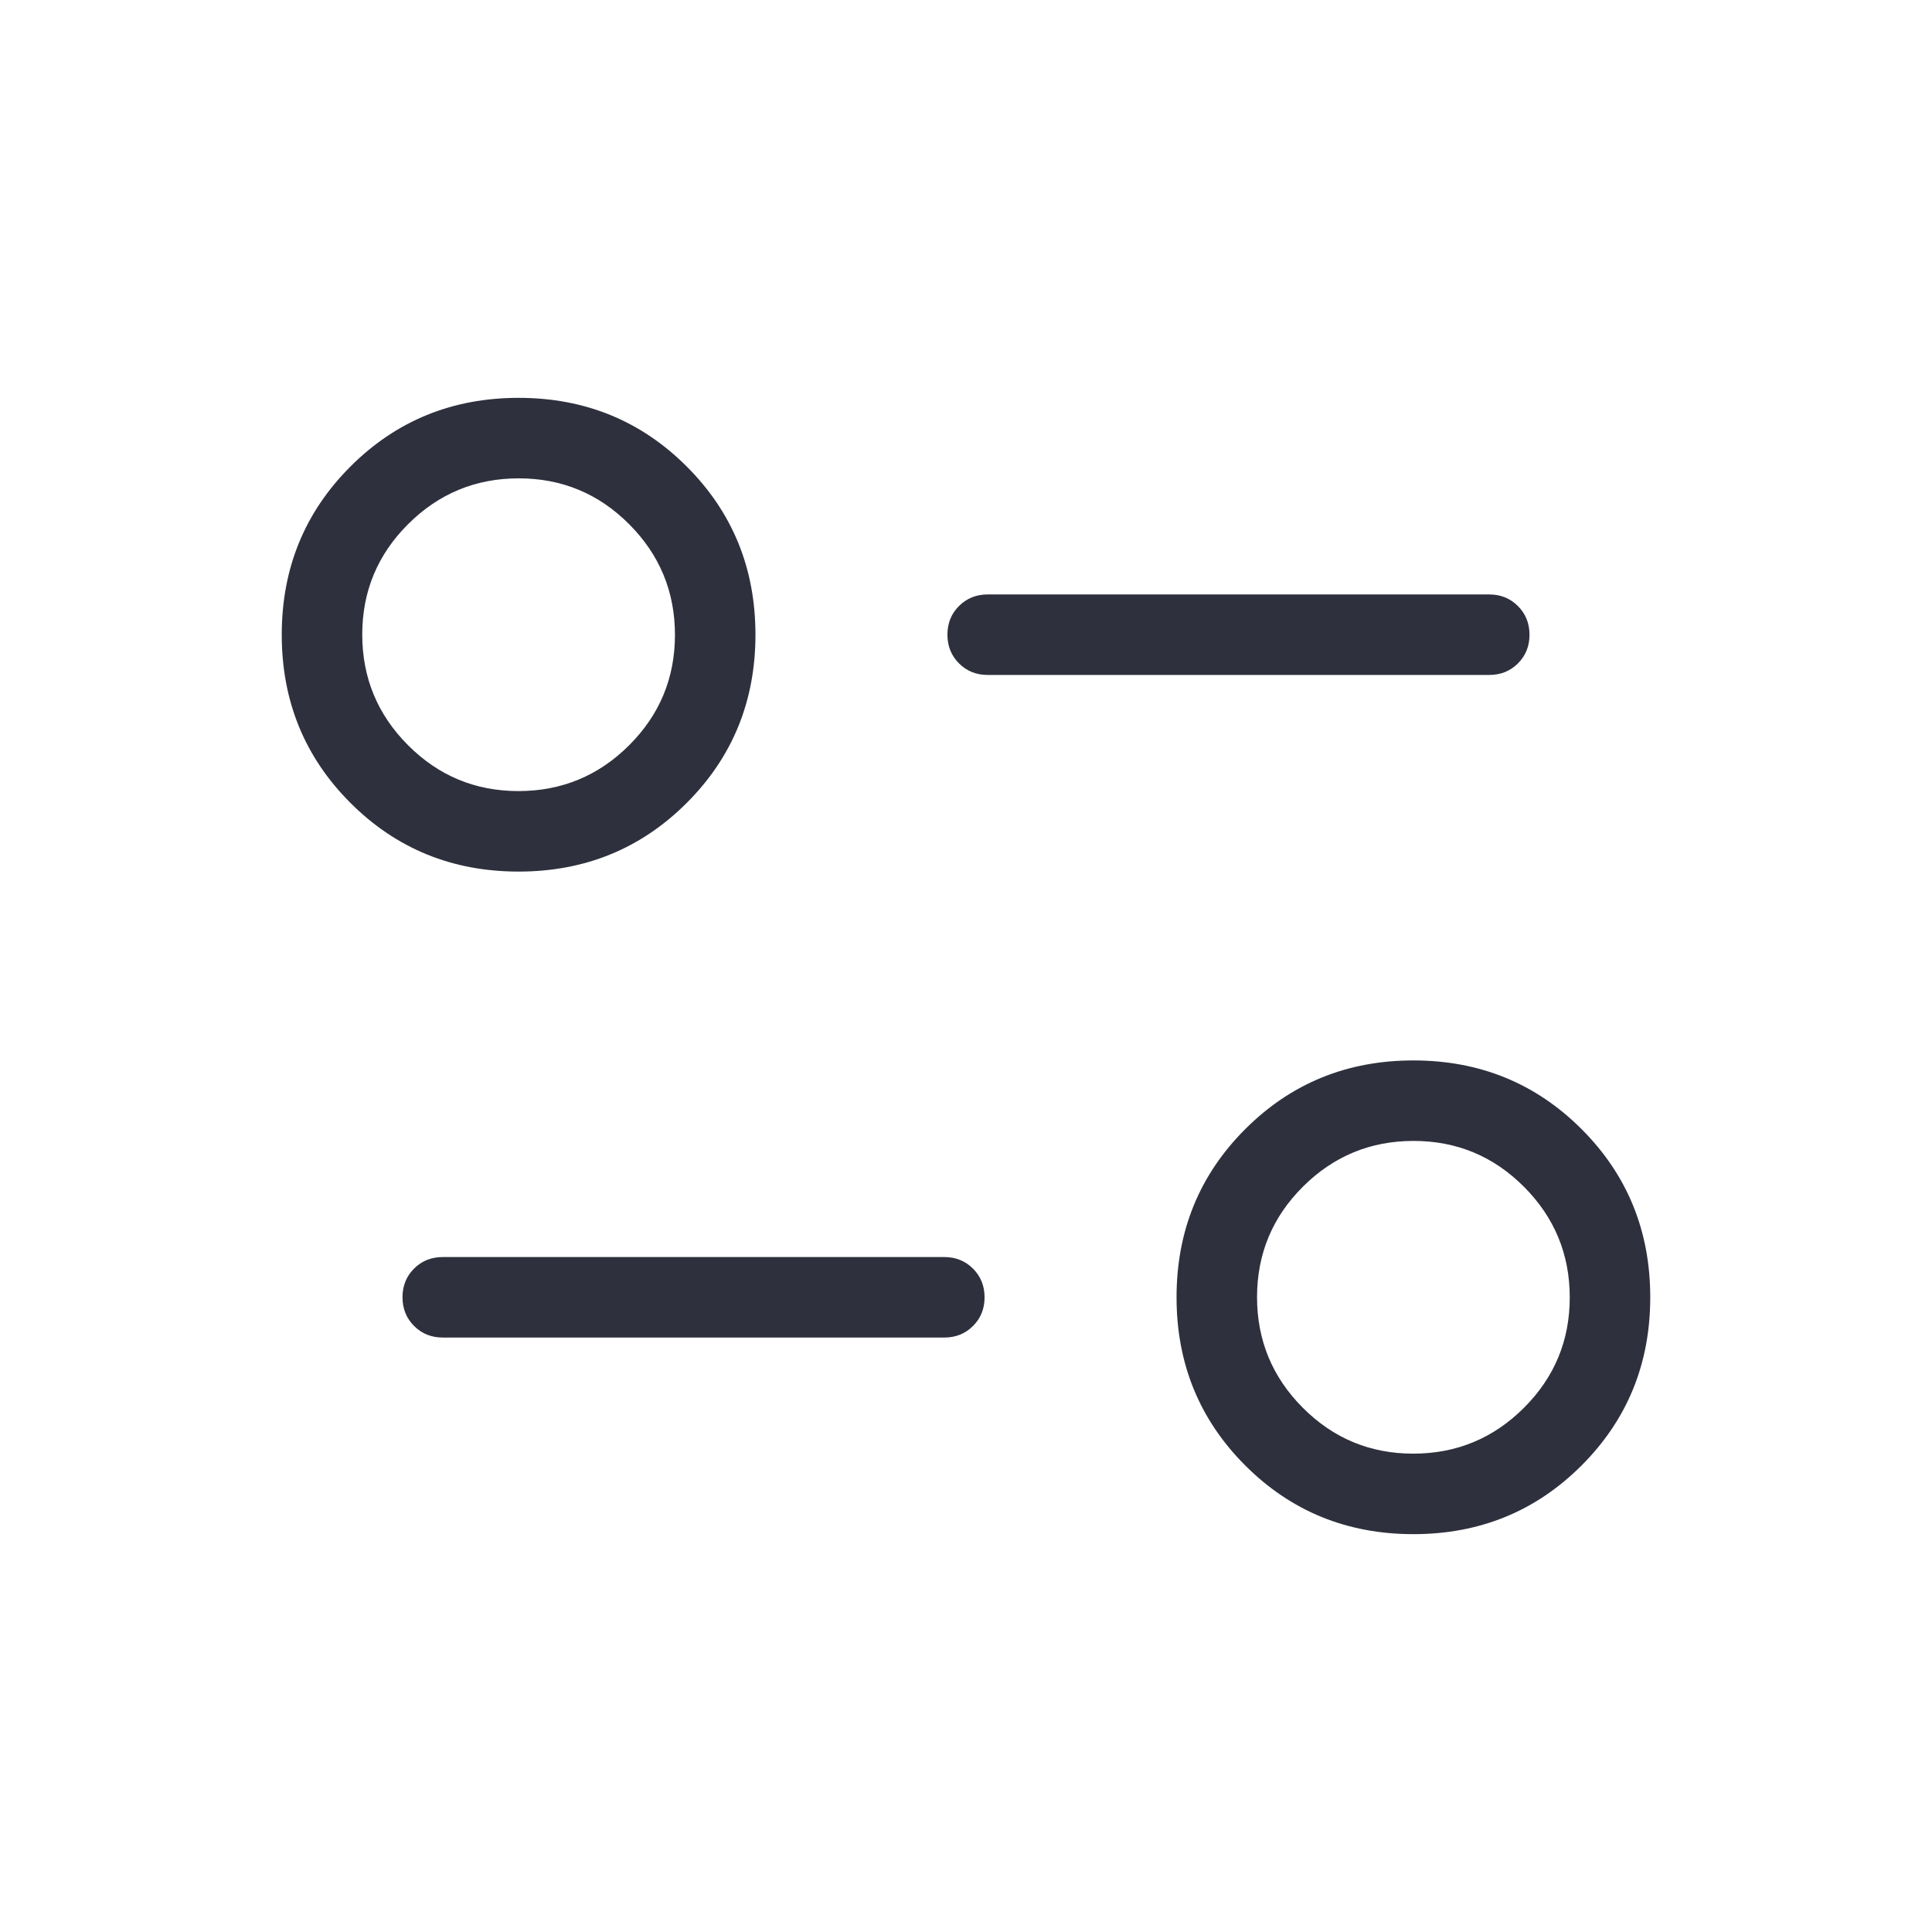 <svg xmlns="http://www.w3.org/2000/svg" height="24px" viewBox="0 -960 960 960" width="24px" fill="#2E303D"><path d="M702.31-197.69q-49.43 0-83.56-34.13t-34.13-83.56q0-49.44 34.13-83.57 34.13-34.13 83.56-34.13t83.56 34.13Q820-364.82 820-315.38q0 49.43-34.13 83.56t-83.56 34.13Zm-.08-40q32.15 0 54.96-22.73Q780-283.15 780-315.31q0-32.15-22.73-54.96-22.73-22.81-54.88-22.81-32.16 0-54.97 22.73-22.8 22.73-22.8 54.89 0 32.15 22.73 54.96 22.73 22.81 54.88 22.81Zm-233-57.69H220q-8.5 0-14.25-5.76T200-315.41q0-8.51 5.75-14.24t14.25-5.73h249.23q8.5 0 14.25 5.75 5.75 5.76 5.75 14.27t-5.75 14.24q-5.75 5.74-14.25 5.74ZM257.69-526.92q-49.43 0-83.56-34.13T140-644.62q0-49.43 34.13-83.56t83.56-34.13q49.43 0 83.56 34.13t34.13 83.56q0 49.44-34.13 83.57-34.13 34.13-83.56 34.13Zm-.08-40q32.16 0 54.97-22.73 22.8-22.73 22.8-54.89 0-32.15-22.73-54.96-22.73-22.81-54.88-22.81-32.15 0-54.96 22.73Q180-676.85 180-644.69q0 32.15 22.73 54.96 22.73 22.81 54.88 22.81ZM740-624.62H490.77q-8.5 0-14.25-5.75-5.75-5.76-5.75-14.27t5.75-14.24q5.75-5.74 14.25-5.74H740q8.5 0 14.25 5.76t5.75 14.27q0 8.51-5.75 14.24T740-624.62Zm-37.69 309.24ZM257.69-644.62Z"/></svg>